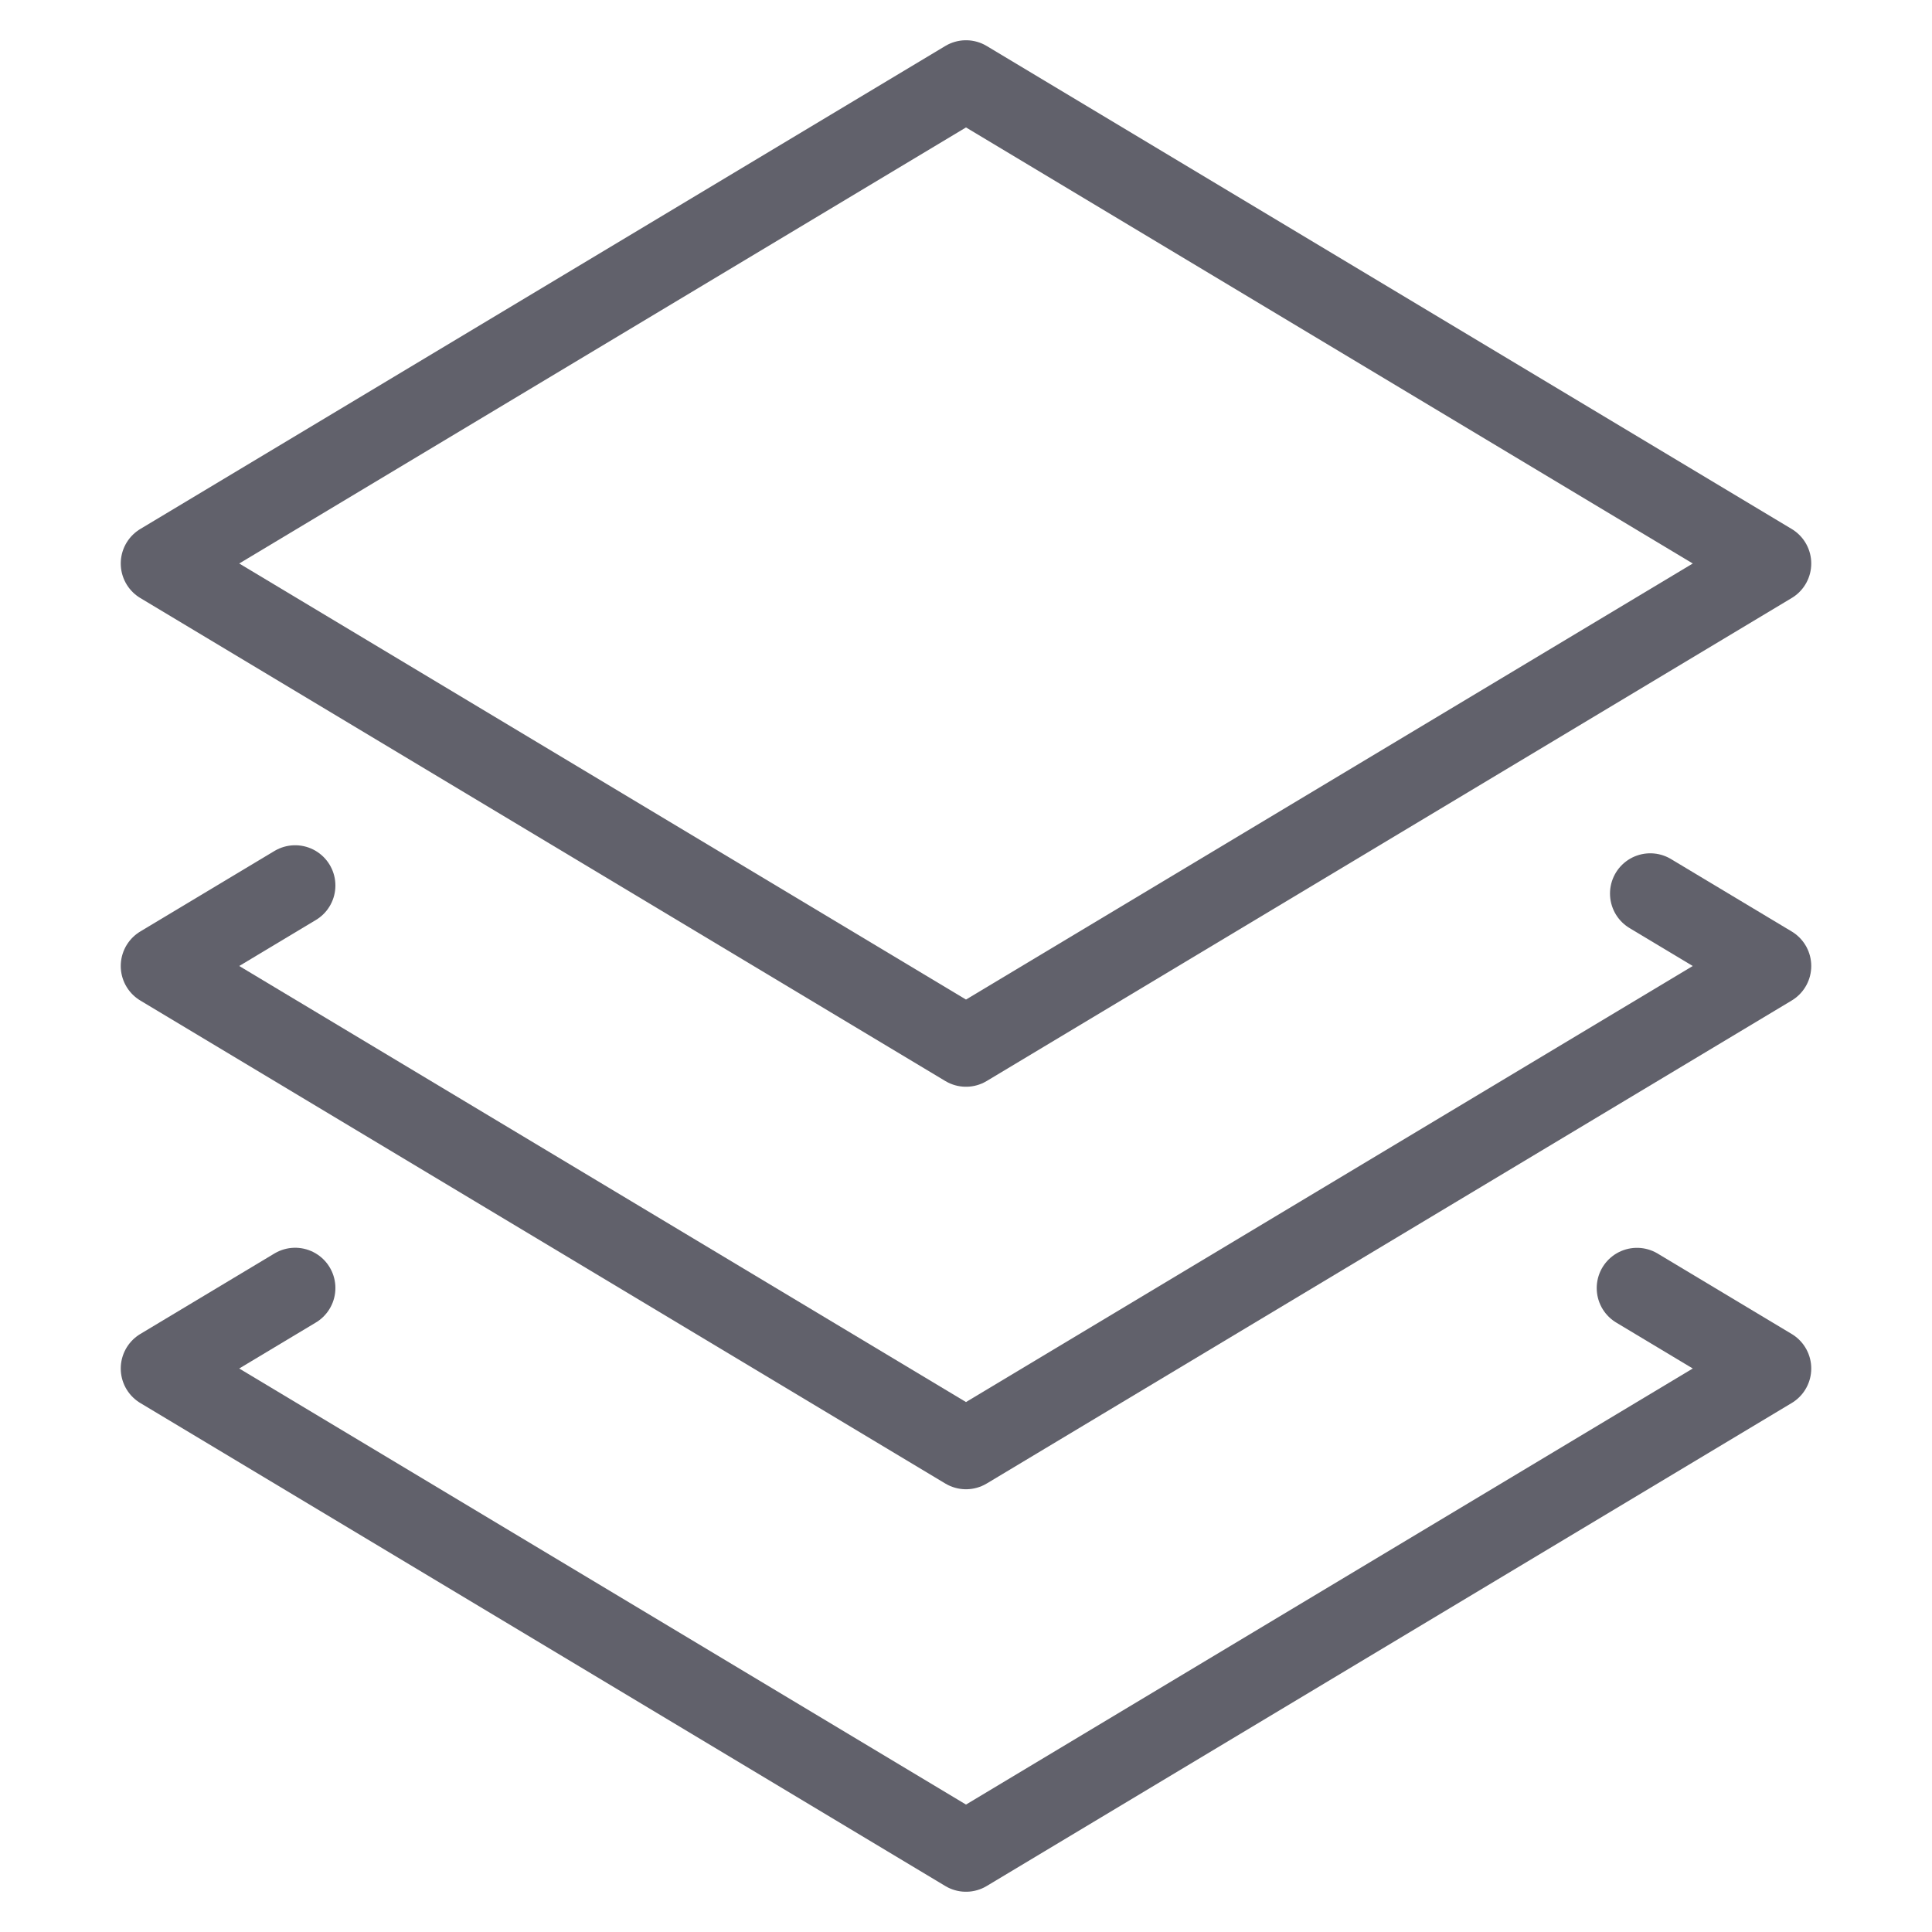 <svg xmlns="http://www.w3.org/2000/svg" height="48" width="48" viewBox="0 0 48 48"><title>stack 5</title><g stroke-linecap="round" fill="#61616b" stroke-linejoin="round" class="nc-icon-wrapper"><polyline data-color="color-2" fill="none" stroke="#61616b" stroke-width="2" points=" 41,22.2 44,24 24,36 4,24 7.333,22 "></polyline> <polyline data-color="color-2" fill="none" stroke="#61616b" stroke-width="2" points=" 40.67,32.002 44,34 24,46 4,34 7.333,32 "></polyline> <polygon fill="none" stroke="#61616b" stroke-width="2" points="4,14 24,2 44,14 24,26 "></polygon></g></svg>